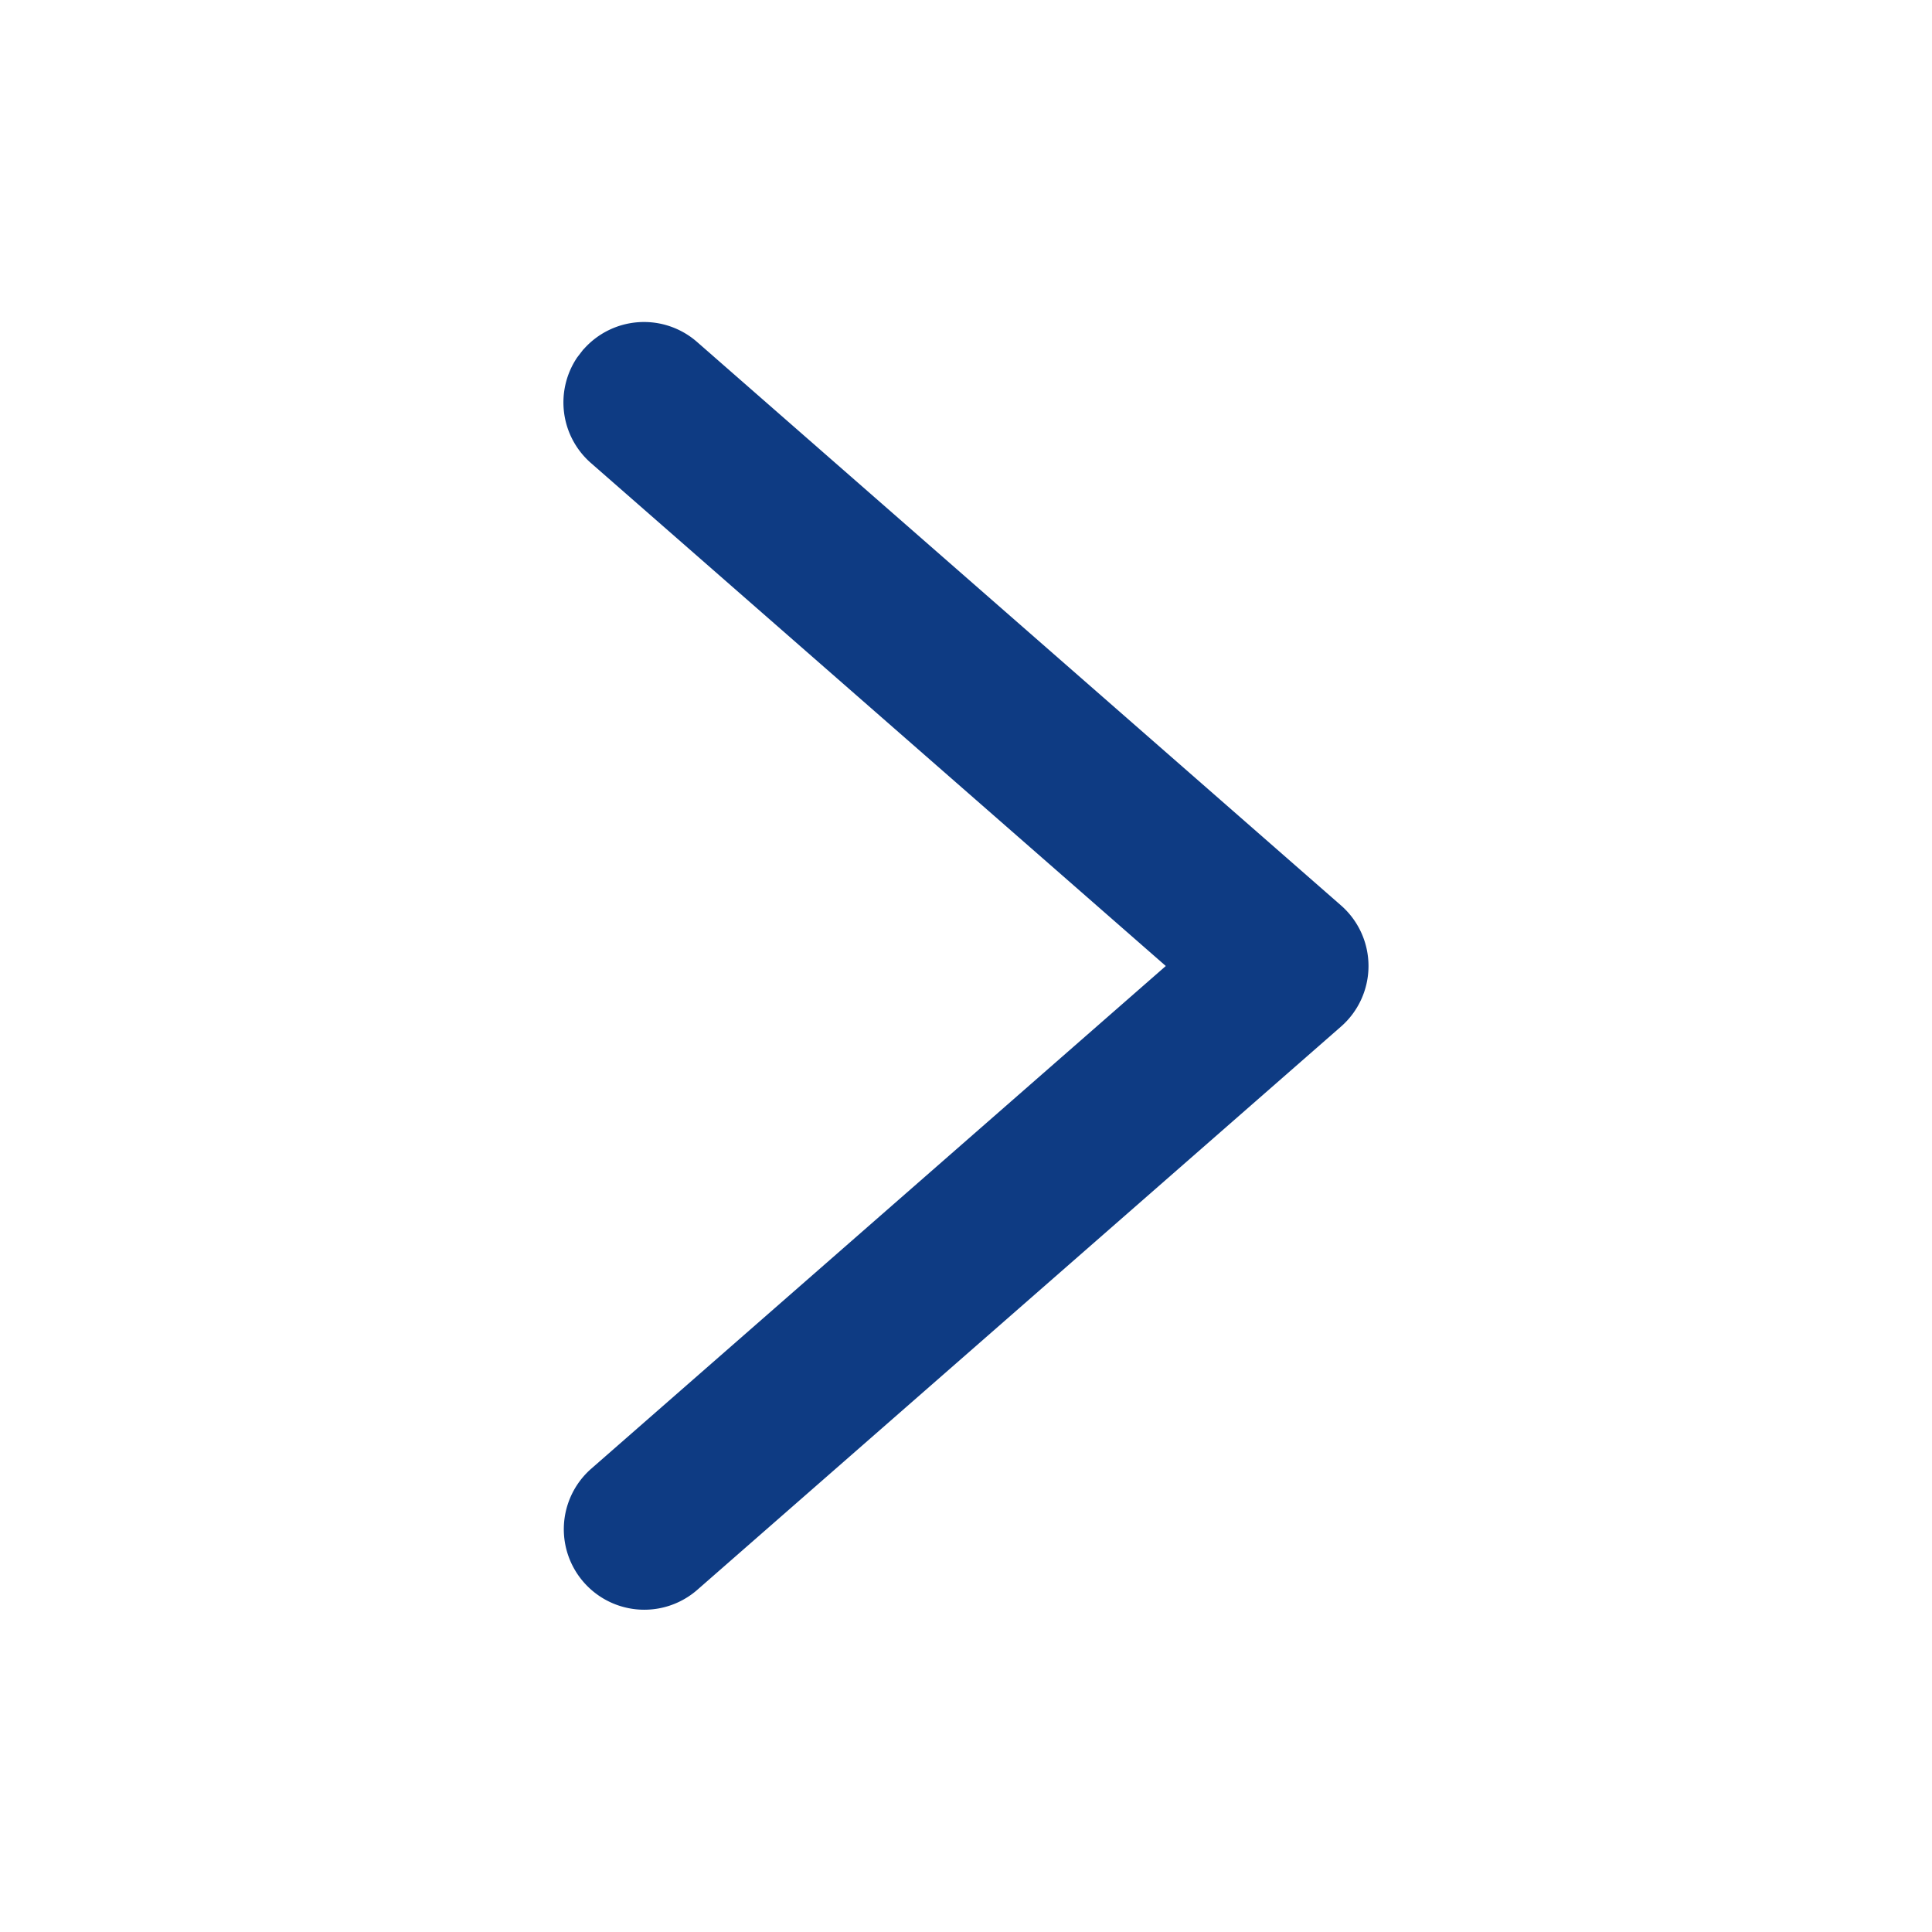 <svg width="24" height="24" viewBox="0 0 24 24" xmlns="http://www.w3.org/2000/svg">
    <g fill="none" fill-rule="evenodd">
        <path d="M7.248 4.341a1 1 0 0 1 1.41-.094l8 7a1 1 0 0 1 0 1.506l-8 7a1 1 0 0 1-1.316-1.506L14.482 12l-7.14-6.247A1 1 0 0 1 7.17 4.44l.077-.1z" fill="#0E3B83" fill-rule="nonzero"/>
        <path d="M0 0h24v24H0z"/>
    </g>
</svg>
